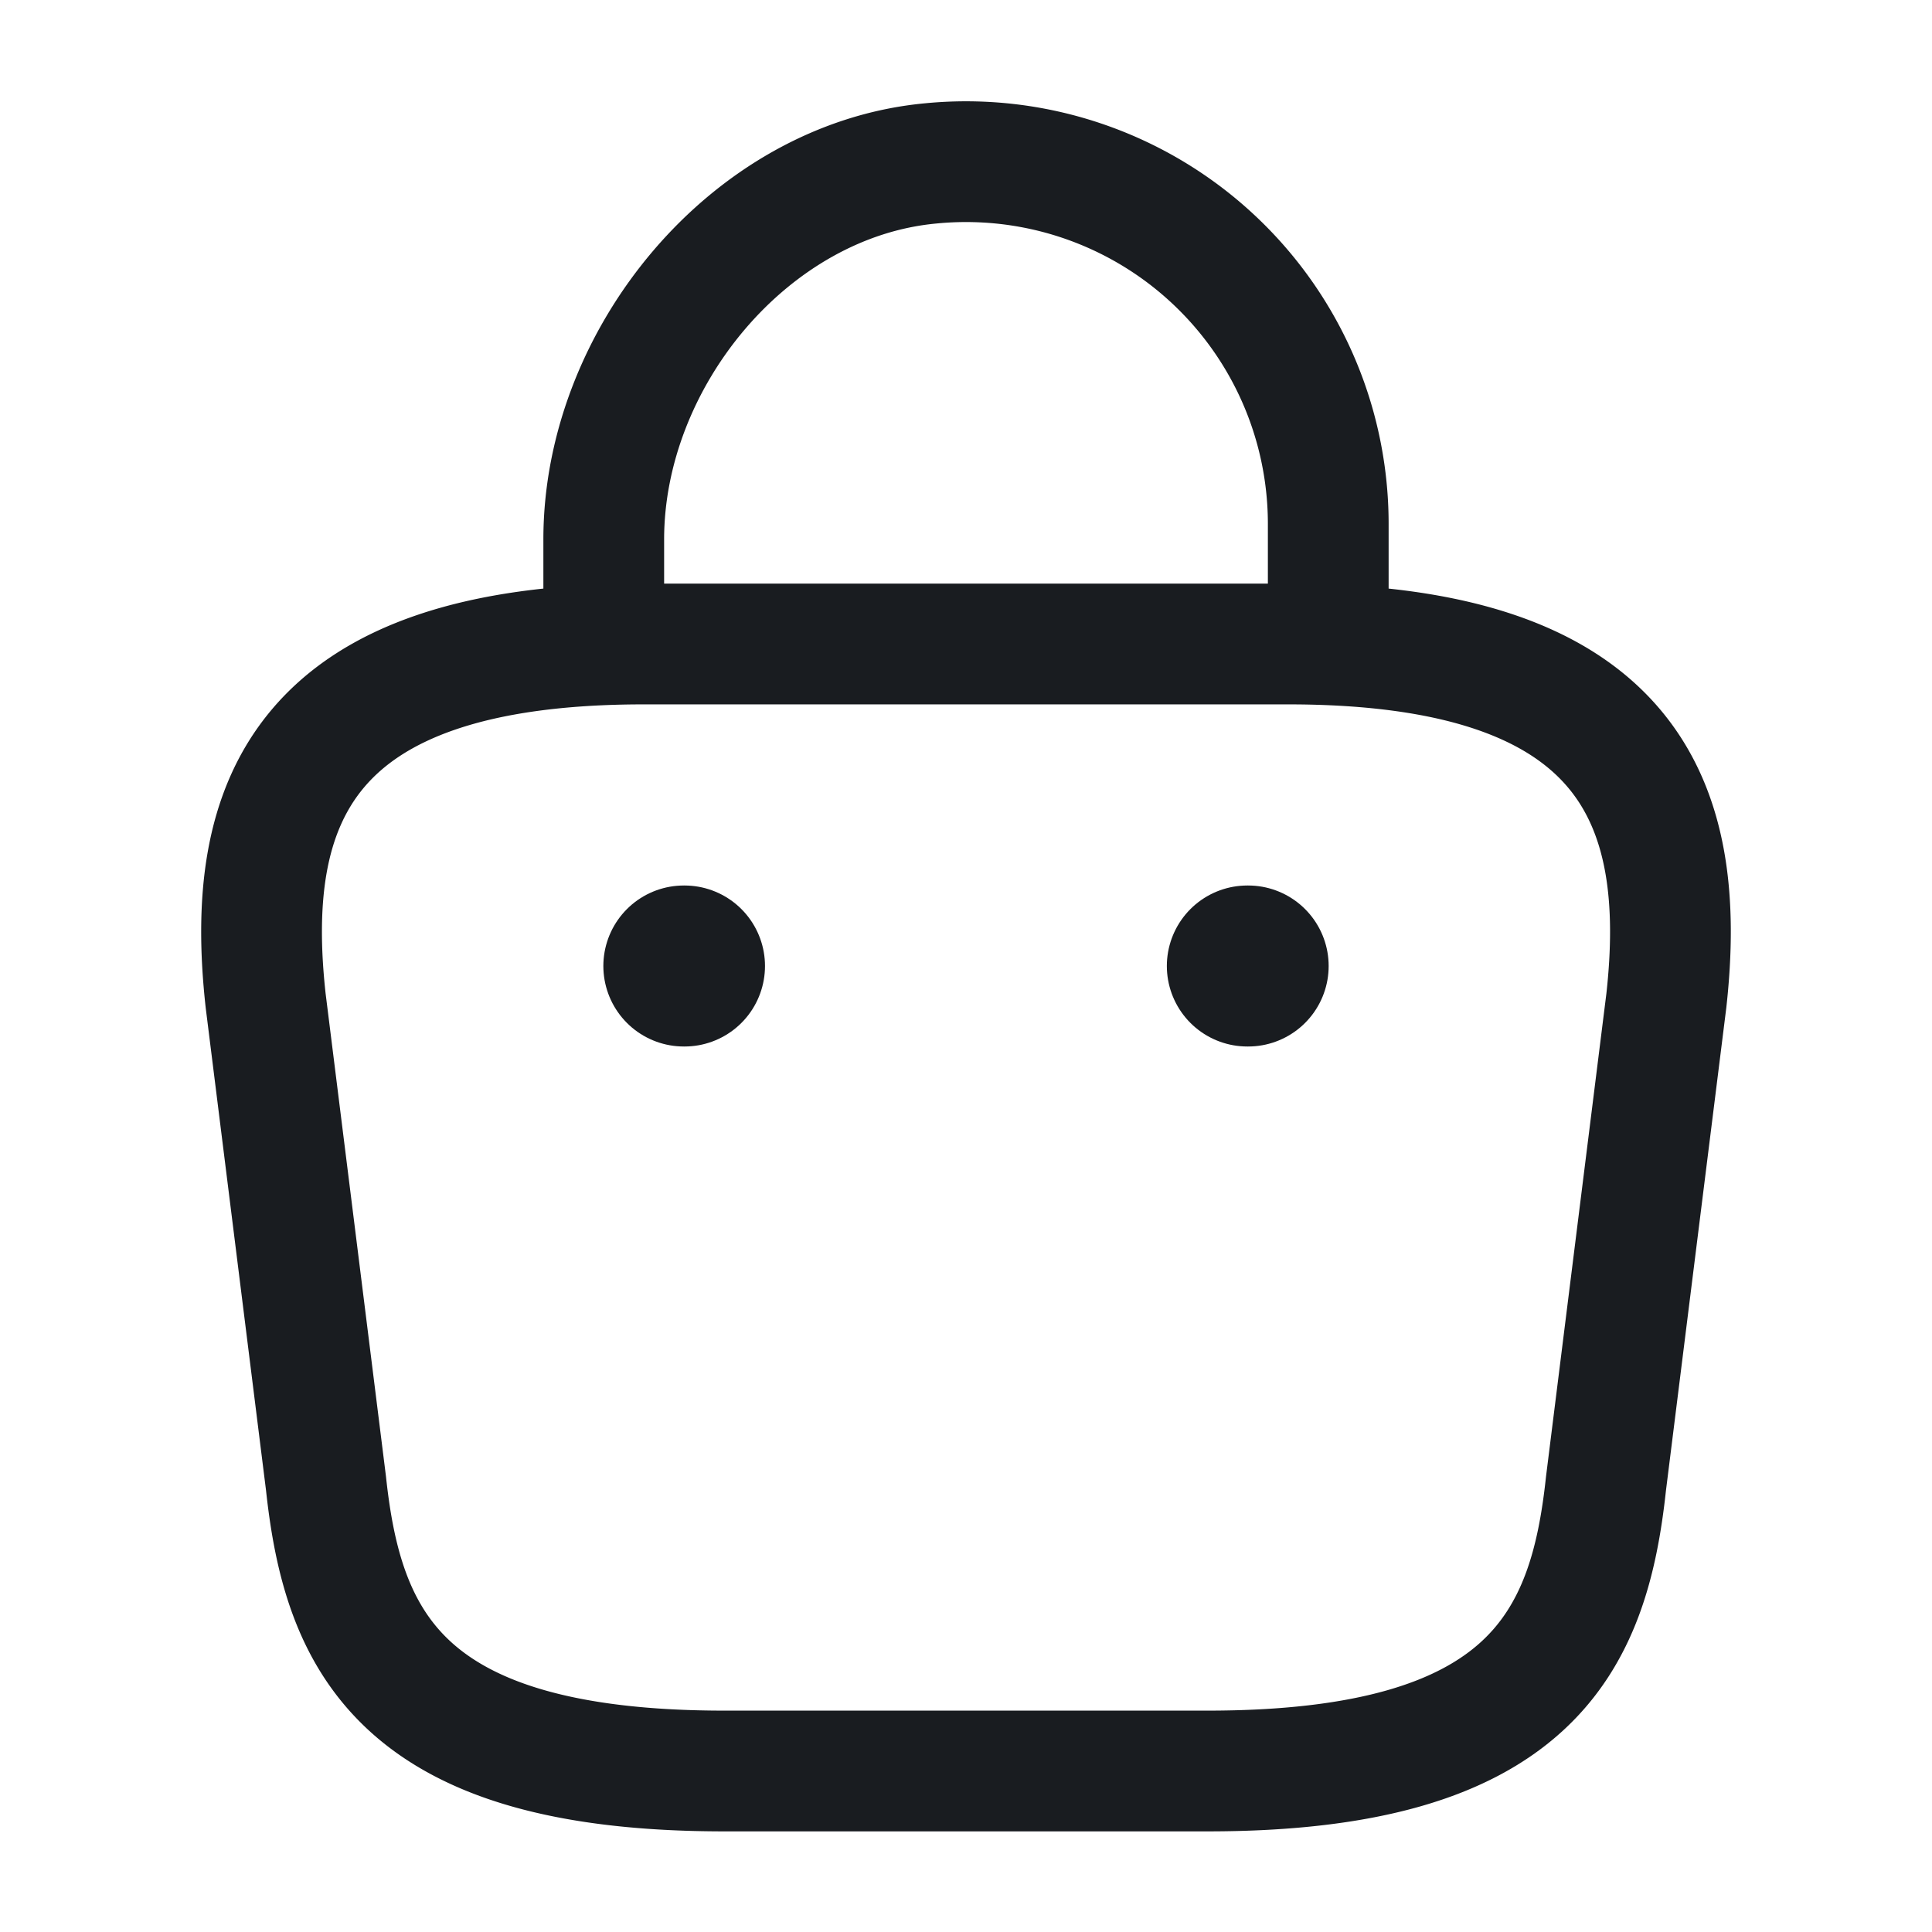 <svg width="24" height="24" fill="none" xmlns="http://www.w3.org/2000/svg"><path d="M7.5 7.67V6.7c0-2.25 1.81-4.46 4.06-4.67a4.5 4.5 0 014.94 4.48v1.38M9 22h6c4.02 0 4.74-1.61 4.95-3.57l.75-6C20.97 9.99 20.27 8 16 8H8c-4.27 0-4.97 1.99-4.7 4.43l.75 6C4.26 20.39 4.98 22 9 22z" stroke="#191C20" stroke-width="1.5" stroke-miterlimit="10" stroke-linecap="round" stroke-linejoin="round"/><path d="M15.495 12h.01m-7.01 0h.008" stroke="#191C20" stroke-width="2" stroke-linecap="round" stroke-linejoin="round"/></svg>